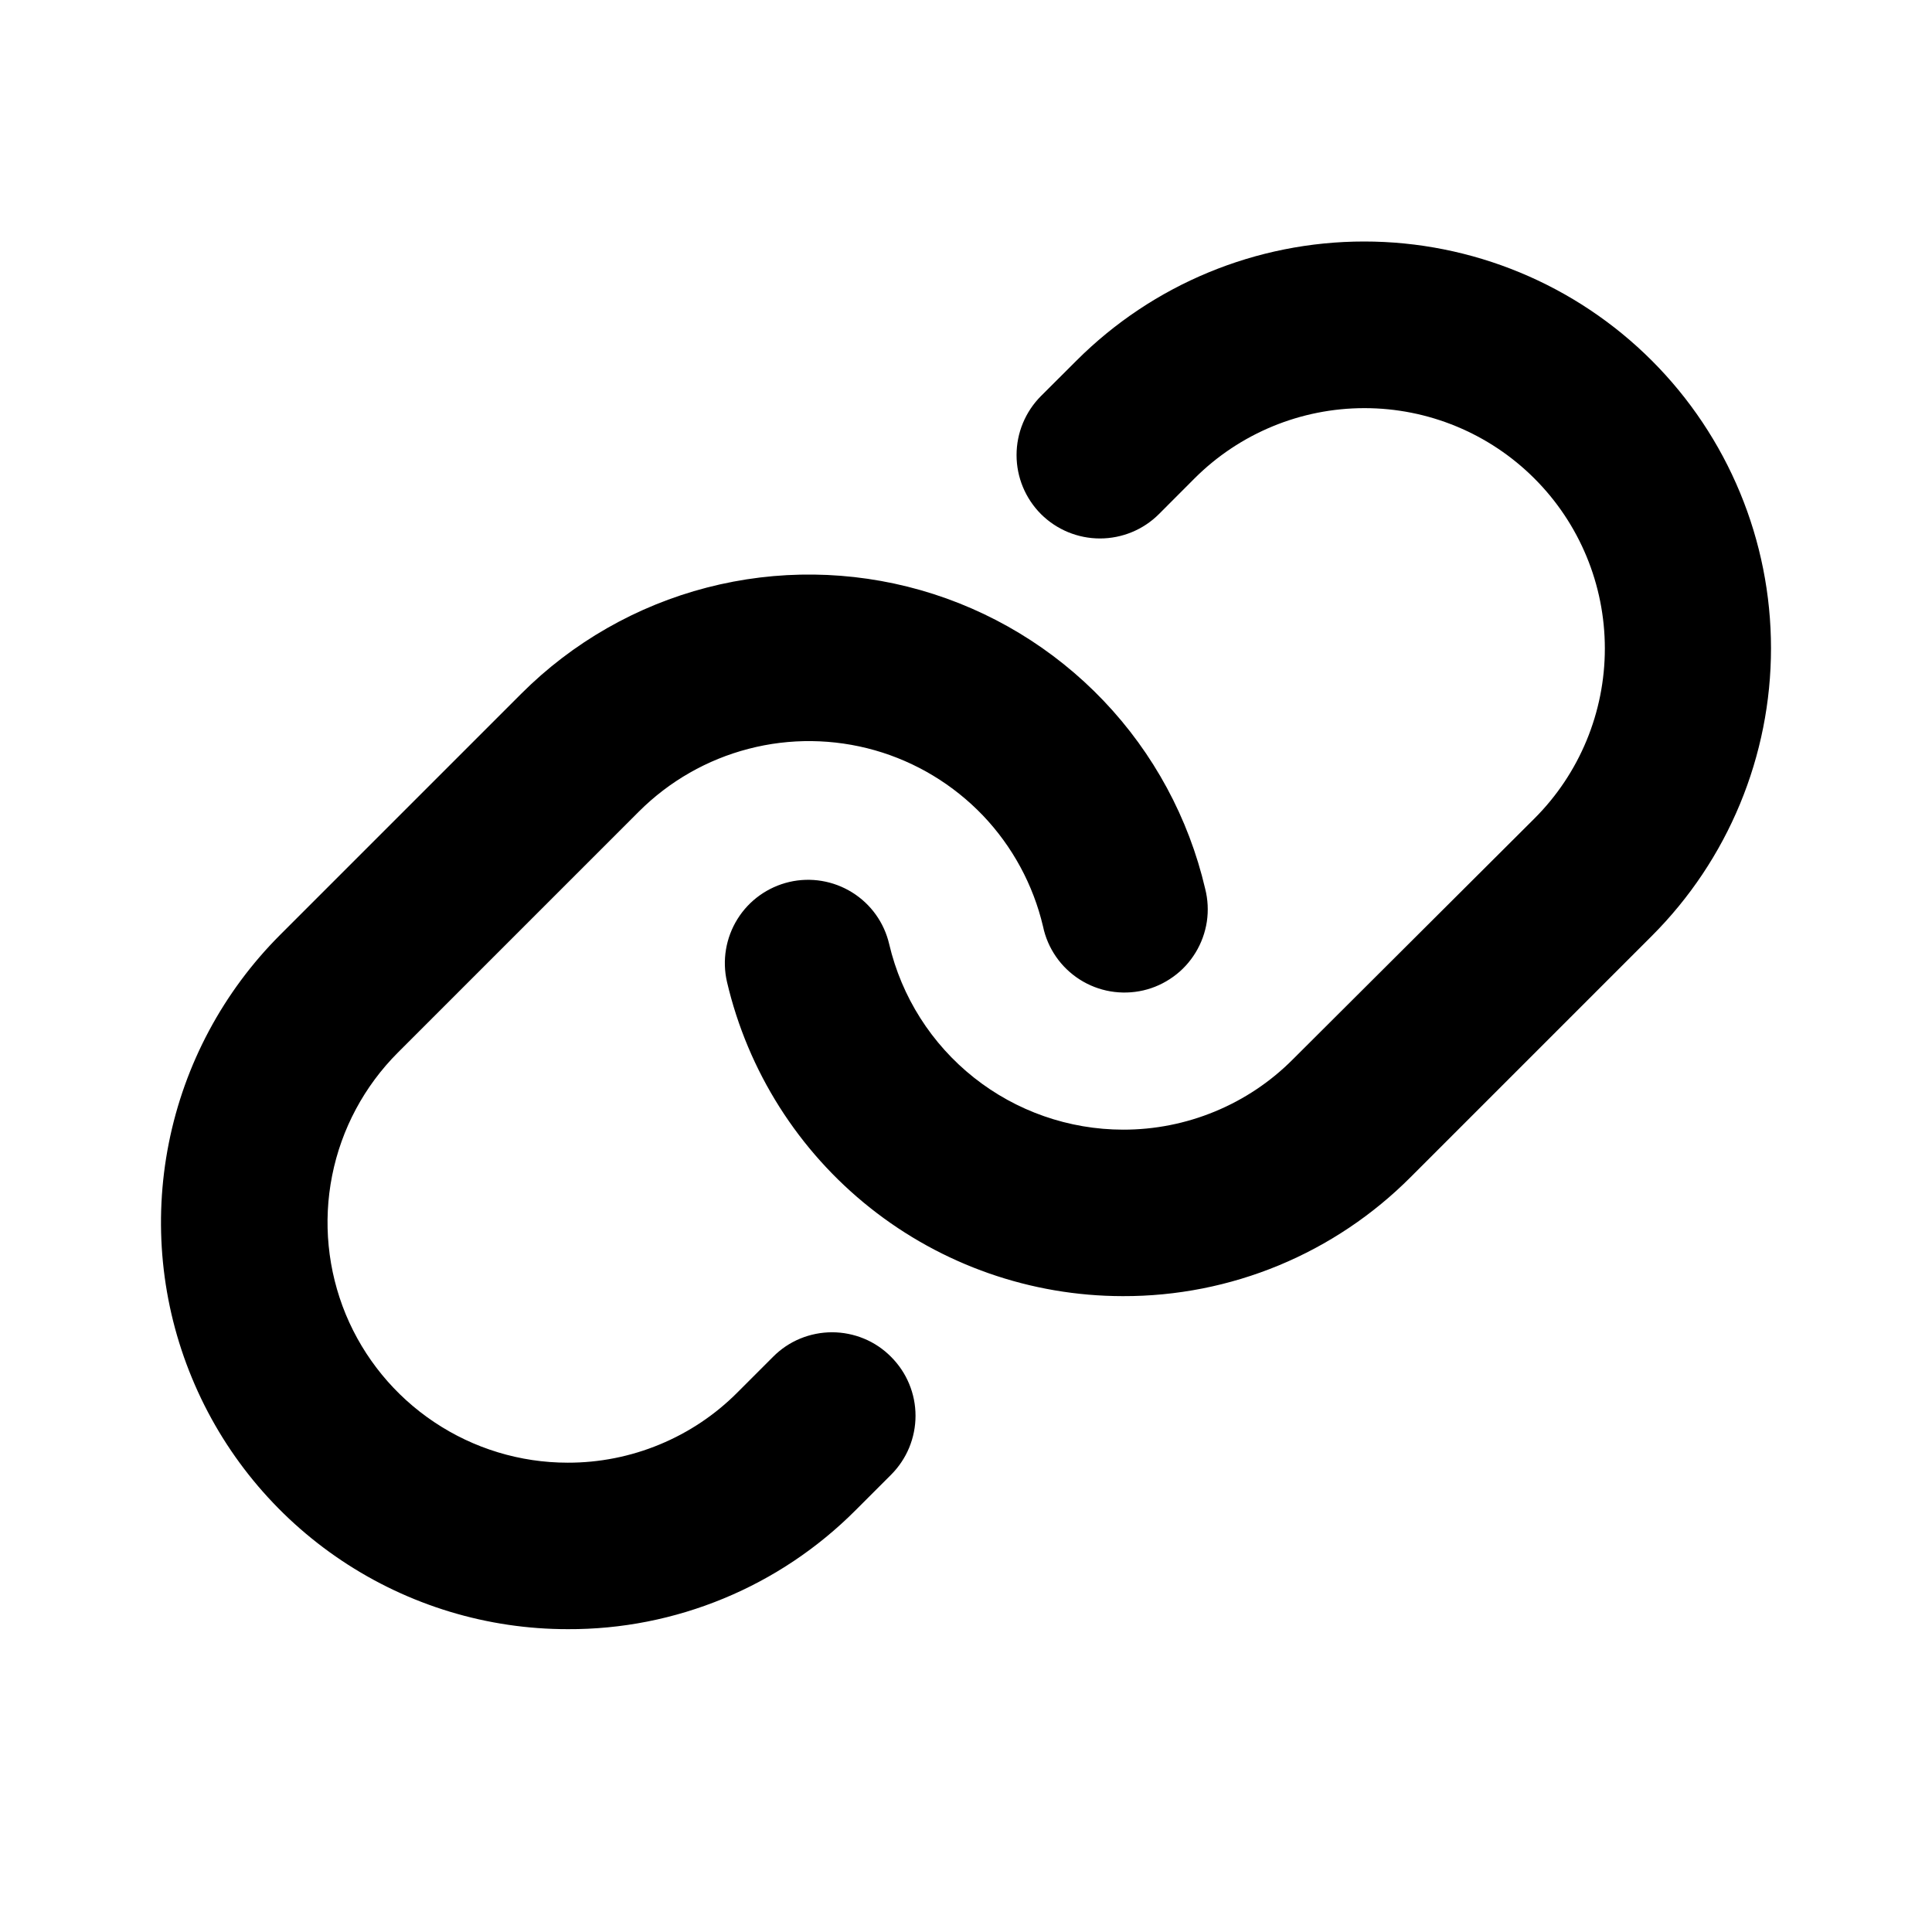 <svg width="24" height="24" viewBox="0 0 24 24" fill="none" xmlns="http://www.w3.org/2000/svg">
<path d="M11.069 16.855C11.165 16.951 11.242 17.065 11.294 17.191C11.346 17.316 11.373 17.451 11.373 17.587C11.373 17.723 11.346 17.858 11.294 17.984C11.242 18.109 11.165 18.224 11.069 18.32L10.628 18.761C10.159 19.231 9.602 19.604 8.989 19.857C8.375 20.111 7.718 20.241 7.054 20.238C6.055 20.239 5.077 19.942 4.246 19.387C3.415 18.832 2.767 18.043 2.385 17.119C2.002 16.196 1.902 15.18 2.097 14.2C2.292 13.219 2.774 12.319 3.481 11.612L6.476 8.617C7.113 7.98 7.909 7.525 8.781 7.299C9.653 7.073 10.569 7.084 11.436 7.331C12.302 7.578 13.086 8.052 13.708 8.704C14.33 9.356 14.766 10.163 14.971 11.04C15.005 11.173 15.012 11.312 14.992 11.448C14.971 11.585 14.924 11.715 14.852 11.833C14.781 11.95 14.687 12.053 14.575 12.133C14.463 12.214 14.337 12.272 14.203 12.303C14.069 12.334 13.93 12.338 13.794 12.315C13.659 12.292 13.529 12.242 13.413 12.168C13.297 12.094 13.197 11.998 13.118 11.884C13.04 11.771 12.985 11.644 12.957 11.509C12.835 10.991 12.577 10.515 12.21 10.13C11.842 9.746 11.379 9.466 10.867 9.32C10.356 9.175 9.814 9.168 9.3 9.302C8.785 9.435 8.315 9.704 7.938 10.08L4.943 13.075C4.526 13.492 4.241 14.024 4.126 14.603C4.011 15.181 4.07 15.781 4.295 16.327C4.521 16.872 4.903 17.338 5.394 17.666C5.884 17.994 6.461 18.17 7.052 18.17C7.444 18.171 7.832 18.094 8.194 17.944C8.557 17.794 8.886 17.574 9.162 17.296L9.603 16.855C9.699 16.758 9.813 16.681 9.939 16.629C10.065 16.577 10.2 16.55 10.336 16.55C10.472 16.55 10.607 16.577 10.733 16.629C10.859 16.681 10.973 16.758 11.069 16.855ZM20.52 4.48C19.572 3.532 18.286 3 16.946 3C15.605 3 14.32 3.532 13.372 4.48L12.931 4.92C12.737 5.115 12.628 5.378 12.628 5.653C12.628 5.928 12.737 6.191 12.931 6.386C13.126 6.58 13.389 6.689 13.664 6.689C13.939 6.689 14.203 6.58 14.397 6.386L14.838 5.944C15.398 5.384 16.158 5.07 16.95 5.07C17.742 5.07 18.501 5.384 19.061 5.944C19.622 6.504 19.936 7.264 19.936 8.056C19.936 8.848 19.622 9.608 19.061 10.168L16.061 13.159C15.785 13.437 15.456 13.657 15.093 13.807C14.731 13.957 14.342 14.034 13.95 14.033C13.278 14.032 12.625 13.804 12.098 13.386C11.571 12.968 11.2 12.384 11.046 11.729C10.984 11.462 10.819 11.231 10.586 11.086C10.353 10.941 10.072 10.894 9.805 10.956C9.537 11.019 9.306 11.184 9.161 11.417C9.016 11.65 8.969 11.931 9.031 12.198C9.291 13.308 9.918 14.297 10.81 15.005C11.702 15.713 12.807 16.1 13.946 16.101H13.95C14.614 16.103 15.272 15.973 15.886 15.719C16.499 15.465 17.056 15.092 17.525 14.621L20.52 11.626C20.989 11.157 21.361 10.6 21.615 9.987C21.869 9.374 22 8.717 22 8.053C22 7.389 21.869 6.732 21.615 6.119C21.361 5.506 20.989 4.949 20.52 4.48Z" fill="black"/>
</svg>
